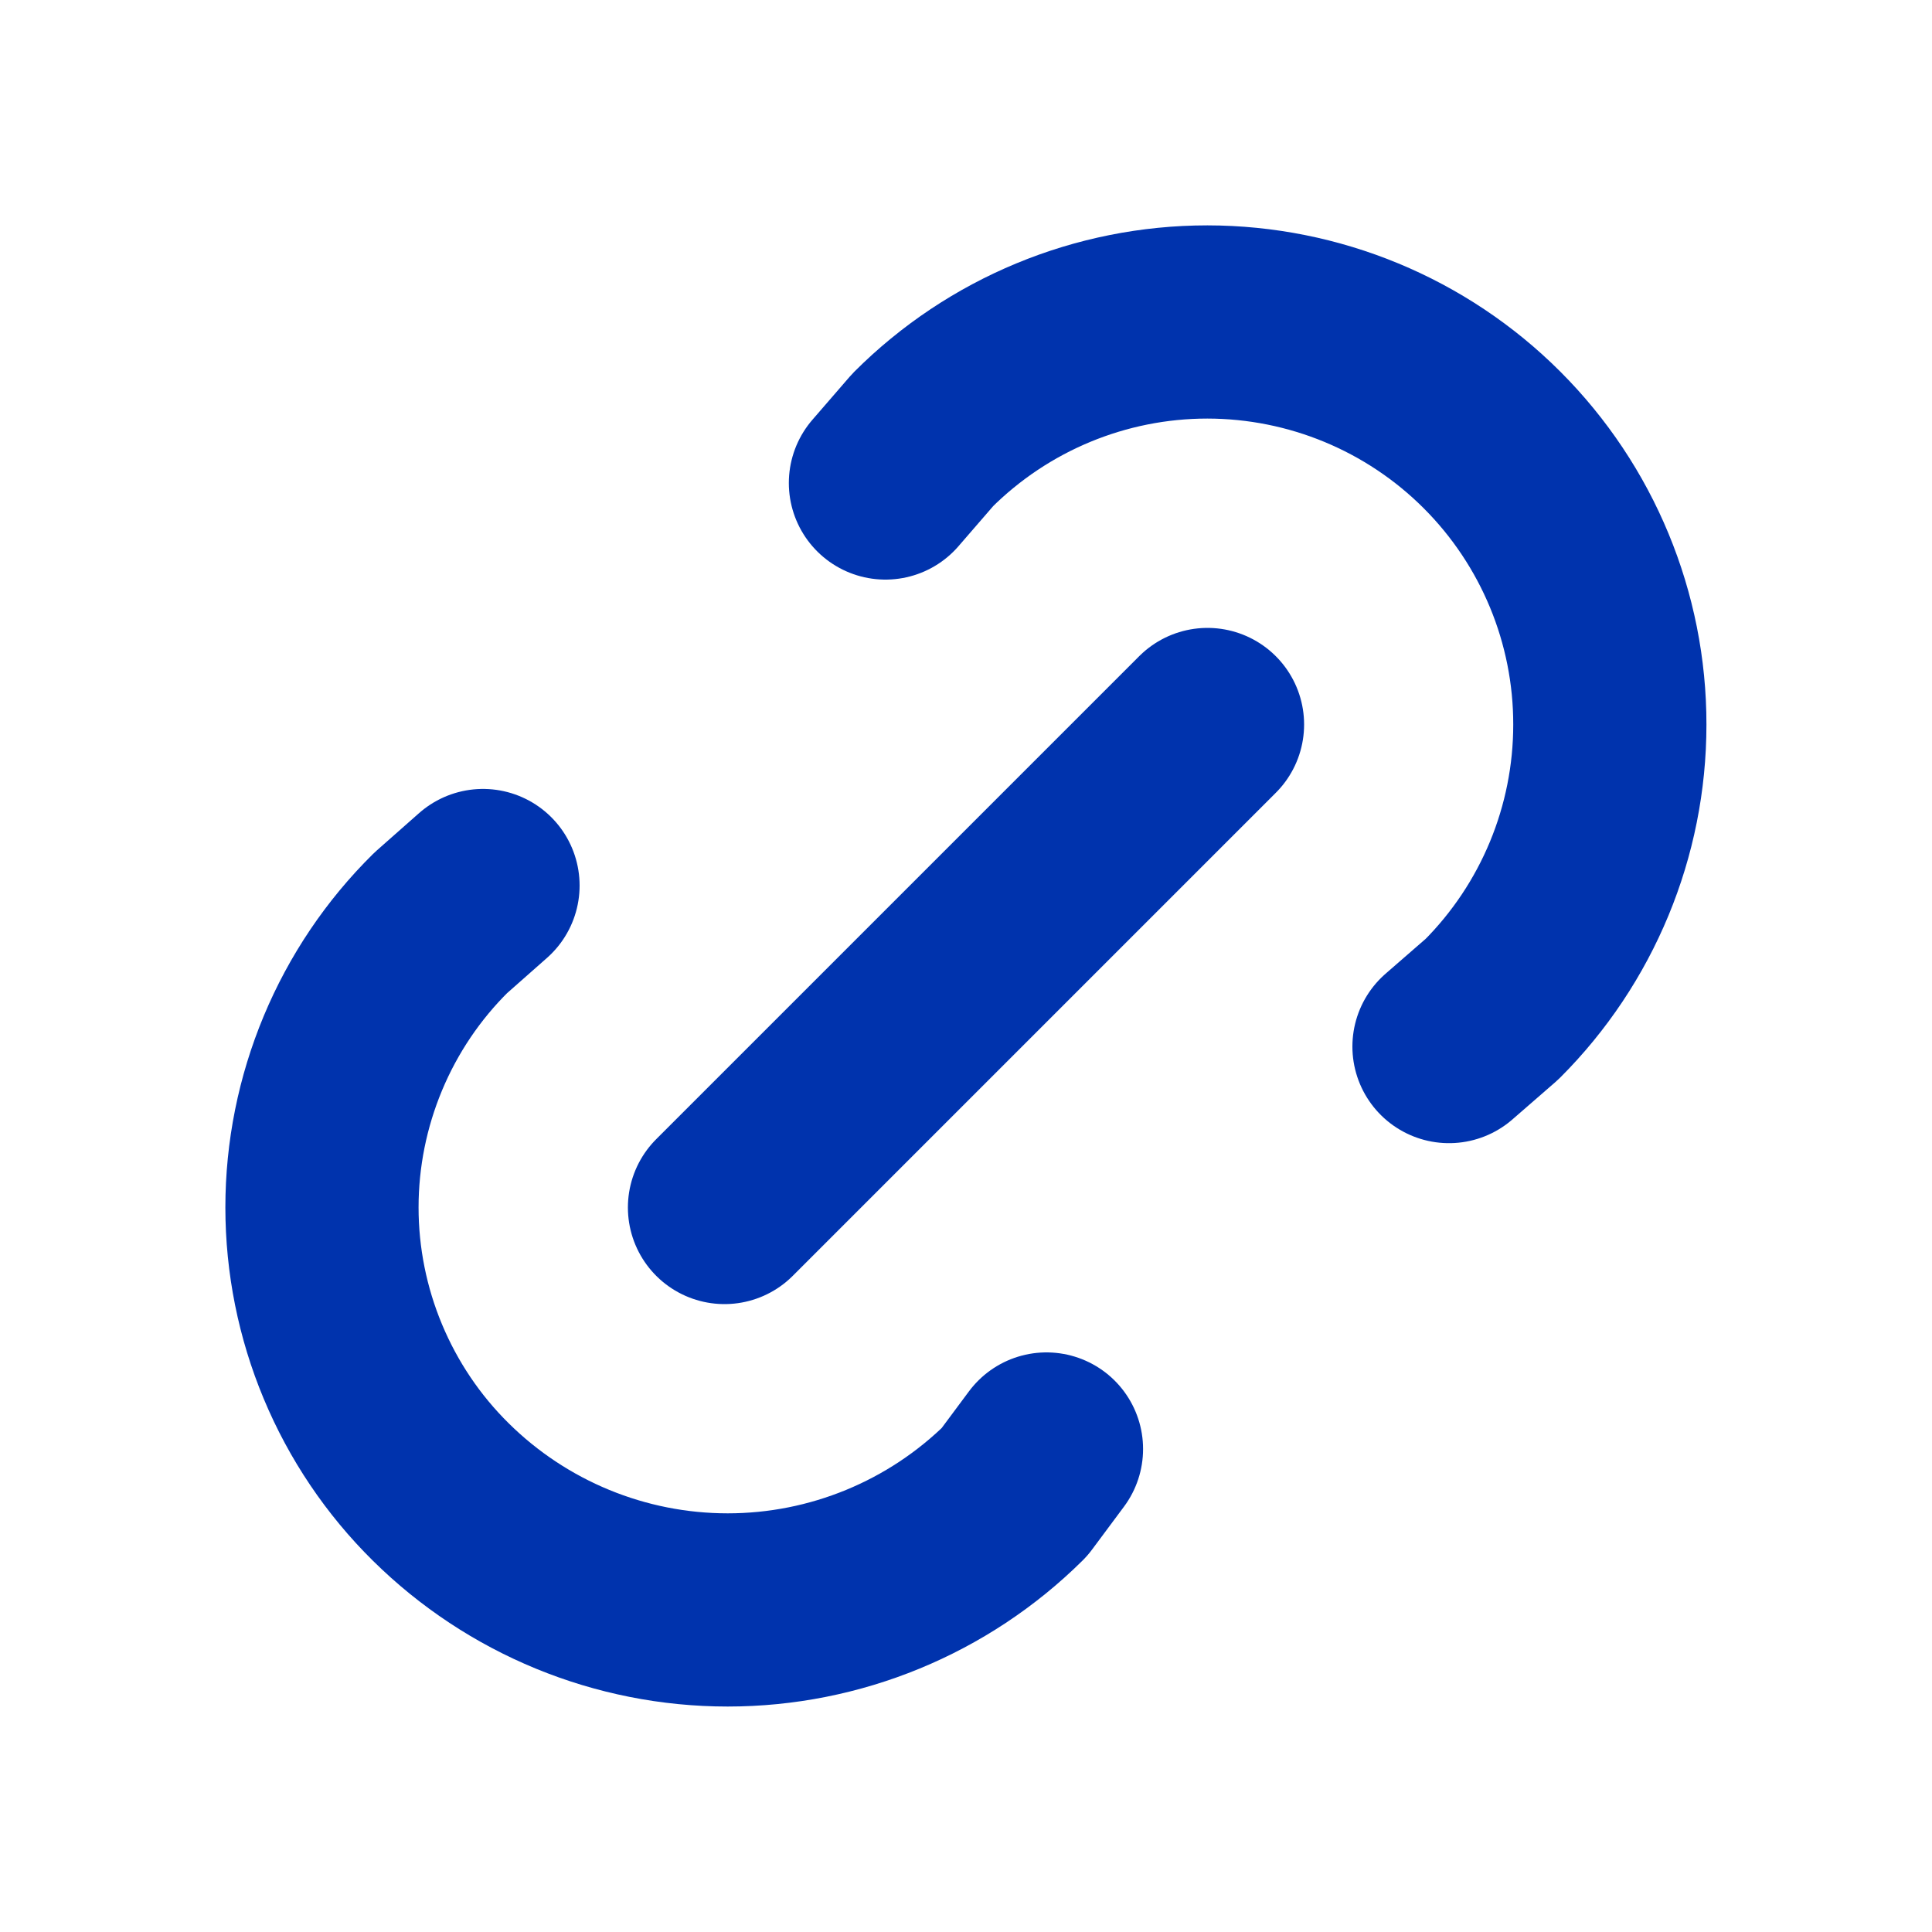 <svg width="20" height="20" viewBox="0 0 20 20" fill="none" xmlns="http://www.w3.org/2000/svg">
<path d="M7.5 12.5L12.5 7.5M9.166 5L9.552 4.554C10.334 3.772 11.394 3.333 12.499 3.333C13.604 3.334 14.664 3.773 15.445 4.554C16.227 5.336 16.666 6.396 16.665 7.501C16.665 8.606 16.226 9.666 15.445 10.447L15 10.834M10.833 15L10.502 15.445C9.712 16.227 8.645 16.666 7.533 16.666C6.421 16.666 5.354 16.227 4.563 15.445C4.173 15.06 3.864 14.601 3.653 14.095C3.442 13.59 3.333 13.047 3.333 12.499C3.333 11.951 3.442 11.409 3.653 10.903C3.864 10.397 4.173 9.938 4.563 9.553L5 9.167" stroke="#0033AD" stroke-width="2" stroke-linecap="round" stroke-linejoin="round"/>
</svg>
